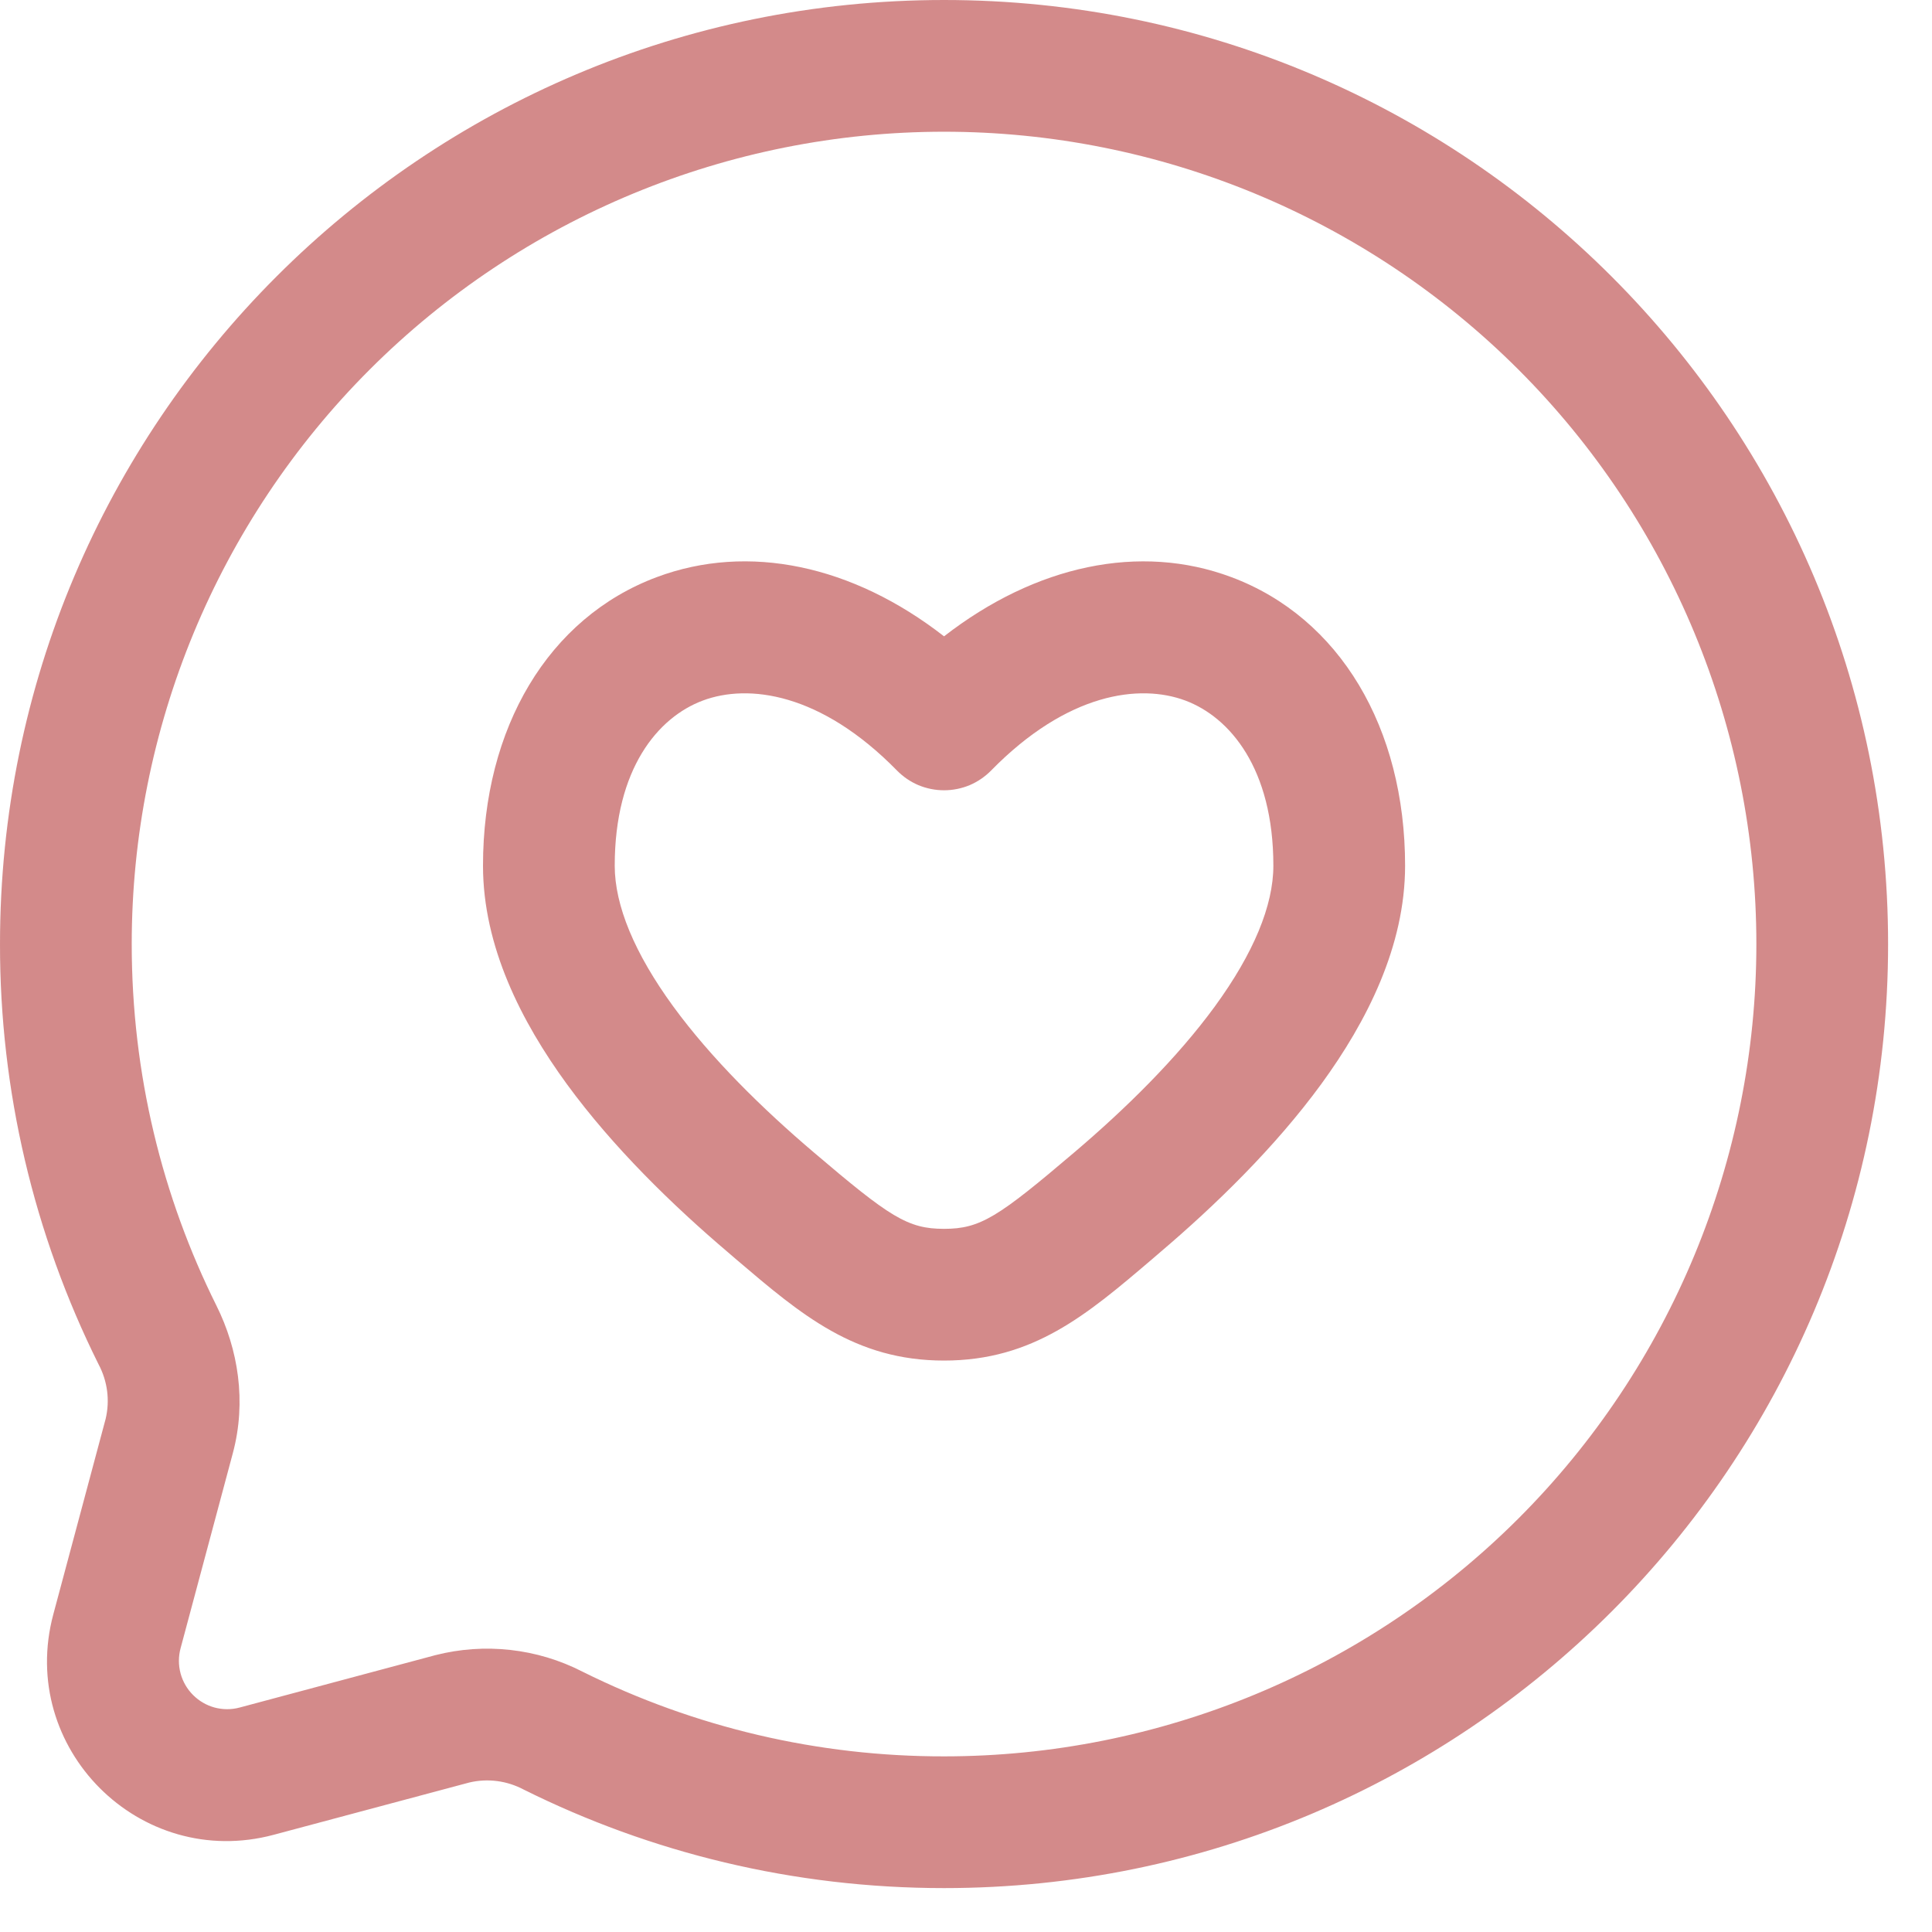 <svg width="22" height="22" viewBox="0 0 22 22" fill="none" xmlns="http://www.w3.org/2000/svg">
<path fill-rule="evenodd" clip-rule="evenodd" d="M10.75 1.5C8.297 1.5 5.944 2.475 4.209 4.209C2.475 5.944 1.5 8.297 1.5 10.75C1.5 12.231 1.848 13.629 2.465 14.868C2.713 15.366 2.808 15.96 2.652 16.545L2.056 18.77C2.031 18.863 2.031 18.961 2.056 19.055C2.081 19.148 2.13 19.233 2.198 19.301C2.266 19.369 2.351 19.419 2.444 19.444C2.538 19.469 2.636 19.469 2.729 19.444L4.956 18.848C5.519 18.704 6.115 18.77 6.632 19.035C7.911 19.672 9.321 20.002 10.75 20C13.203 20 15.556 19.025 17.291 17.291C19.026 15.556 20 13.203 20 10.75C20 8.297 19.026 5.944 17.291 4.209C15.556 2.475 13.203 1.5 10.75 1.5ZM7.84631e-06 10.75C7.84631e-06 4.813 4.813 0 10.75 0C16.687 0 21.5 4.813 21.5 10.75C21.5 16.687 16.687 21.5 10.75 21.5C9.032 21.5 7.406 21.096 5.963 20.378C5.773 20.277 5.553 20.248 5.343 20.298L3.117 20.893C1.593 21.301 0.199 19.907 0.607 18.383L1.203 16.157C1.253 15.947 1.224 15.727 1.123 15.537C0.382 14.05 -0.002 12.411 7.84631e-06 10.75ZM14.022 6.572C15.257 7.034 16 8.289 16 9.858C16 10.774 15.565 11.632 15.045 12.345C14.516 13.069 13.835 13.729 13.207 14.263L13.114 14.343C12.377 14.971 11.764 15.493 10.75 15.493C9.735 15.493 9.123 14.971 8.386 14.343L8.293 14.263C7.664 13.729 6.984 13.069 6.455 12.345C5.935 11.632 5.5 10.775 5.5 9.858C5.5 8.289 6.243 7.034 7.478 6.572C8.521 6.182 9.708 6.435 10.75 7.246C11.793 6.436 12.98 6.182 14.022 6.572ZM13.497 7.977C12.979 7.784 12.155 7.887 11.286 8.774C11.216 8.845 11.133 8.902 11.041 8.941C10.949 8.979 10.85 8.999 10.75 8.999C10.65 8.999 10.551 8.979 10.459 8.941C10.367 8.902 10.284 8.845 10.214 8.774C9.345 7.887 8.521 7.784 8.004 7.977C7.494 8.167 7 8.751 7 9.858C7 10.311 7.225 10.855 7.666 11.46C8.099 12.053 8.683 12.626 9.264 13.12C10.133 13.86 10.336 13.993 10.75 13.993C11.164 13.993 11.367 13.859 12.236 13.12C12.817 12.626 13.401 12.053 13.834 11.46C14.275 10.855 14.5 10.311 14.5 9.858C14.5 8.751 14.005 8.167 13.497 7.977Z" fill="#A81717" fill-opacity="0.5"/>
</svg>
